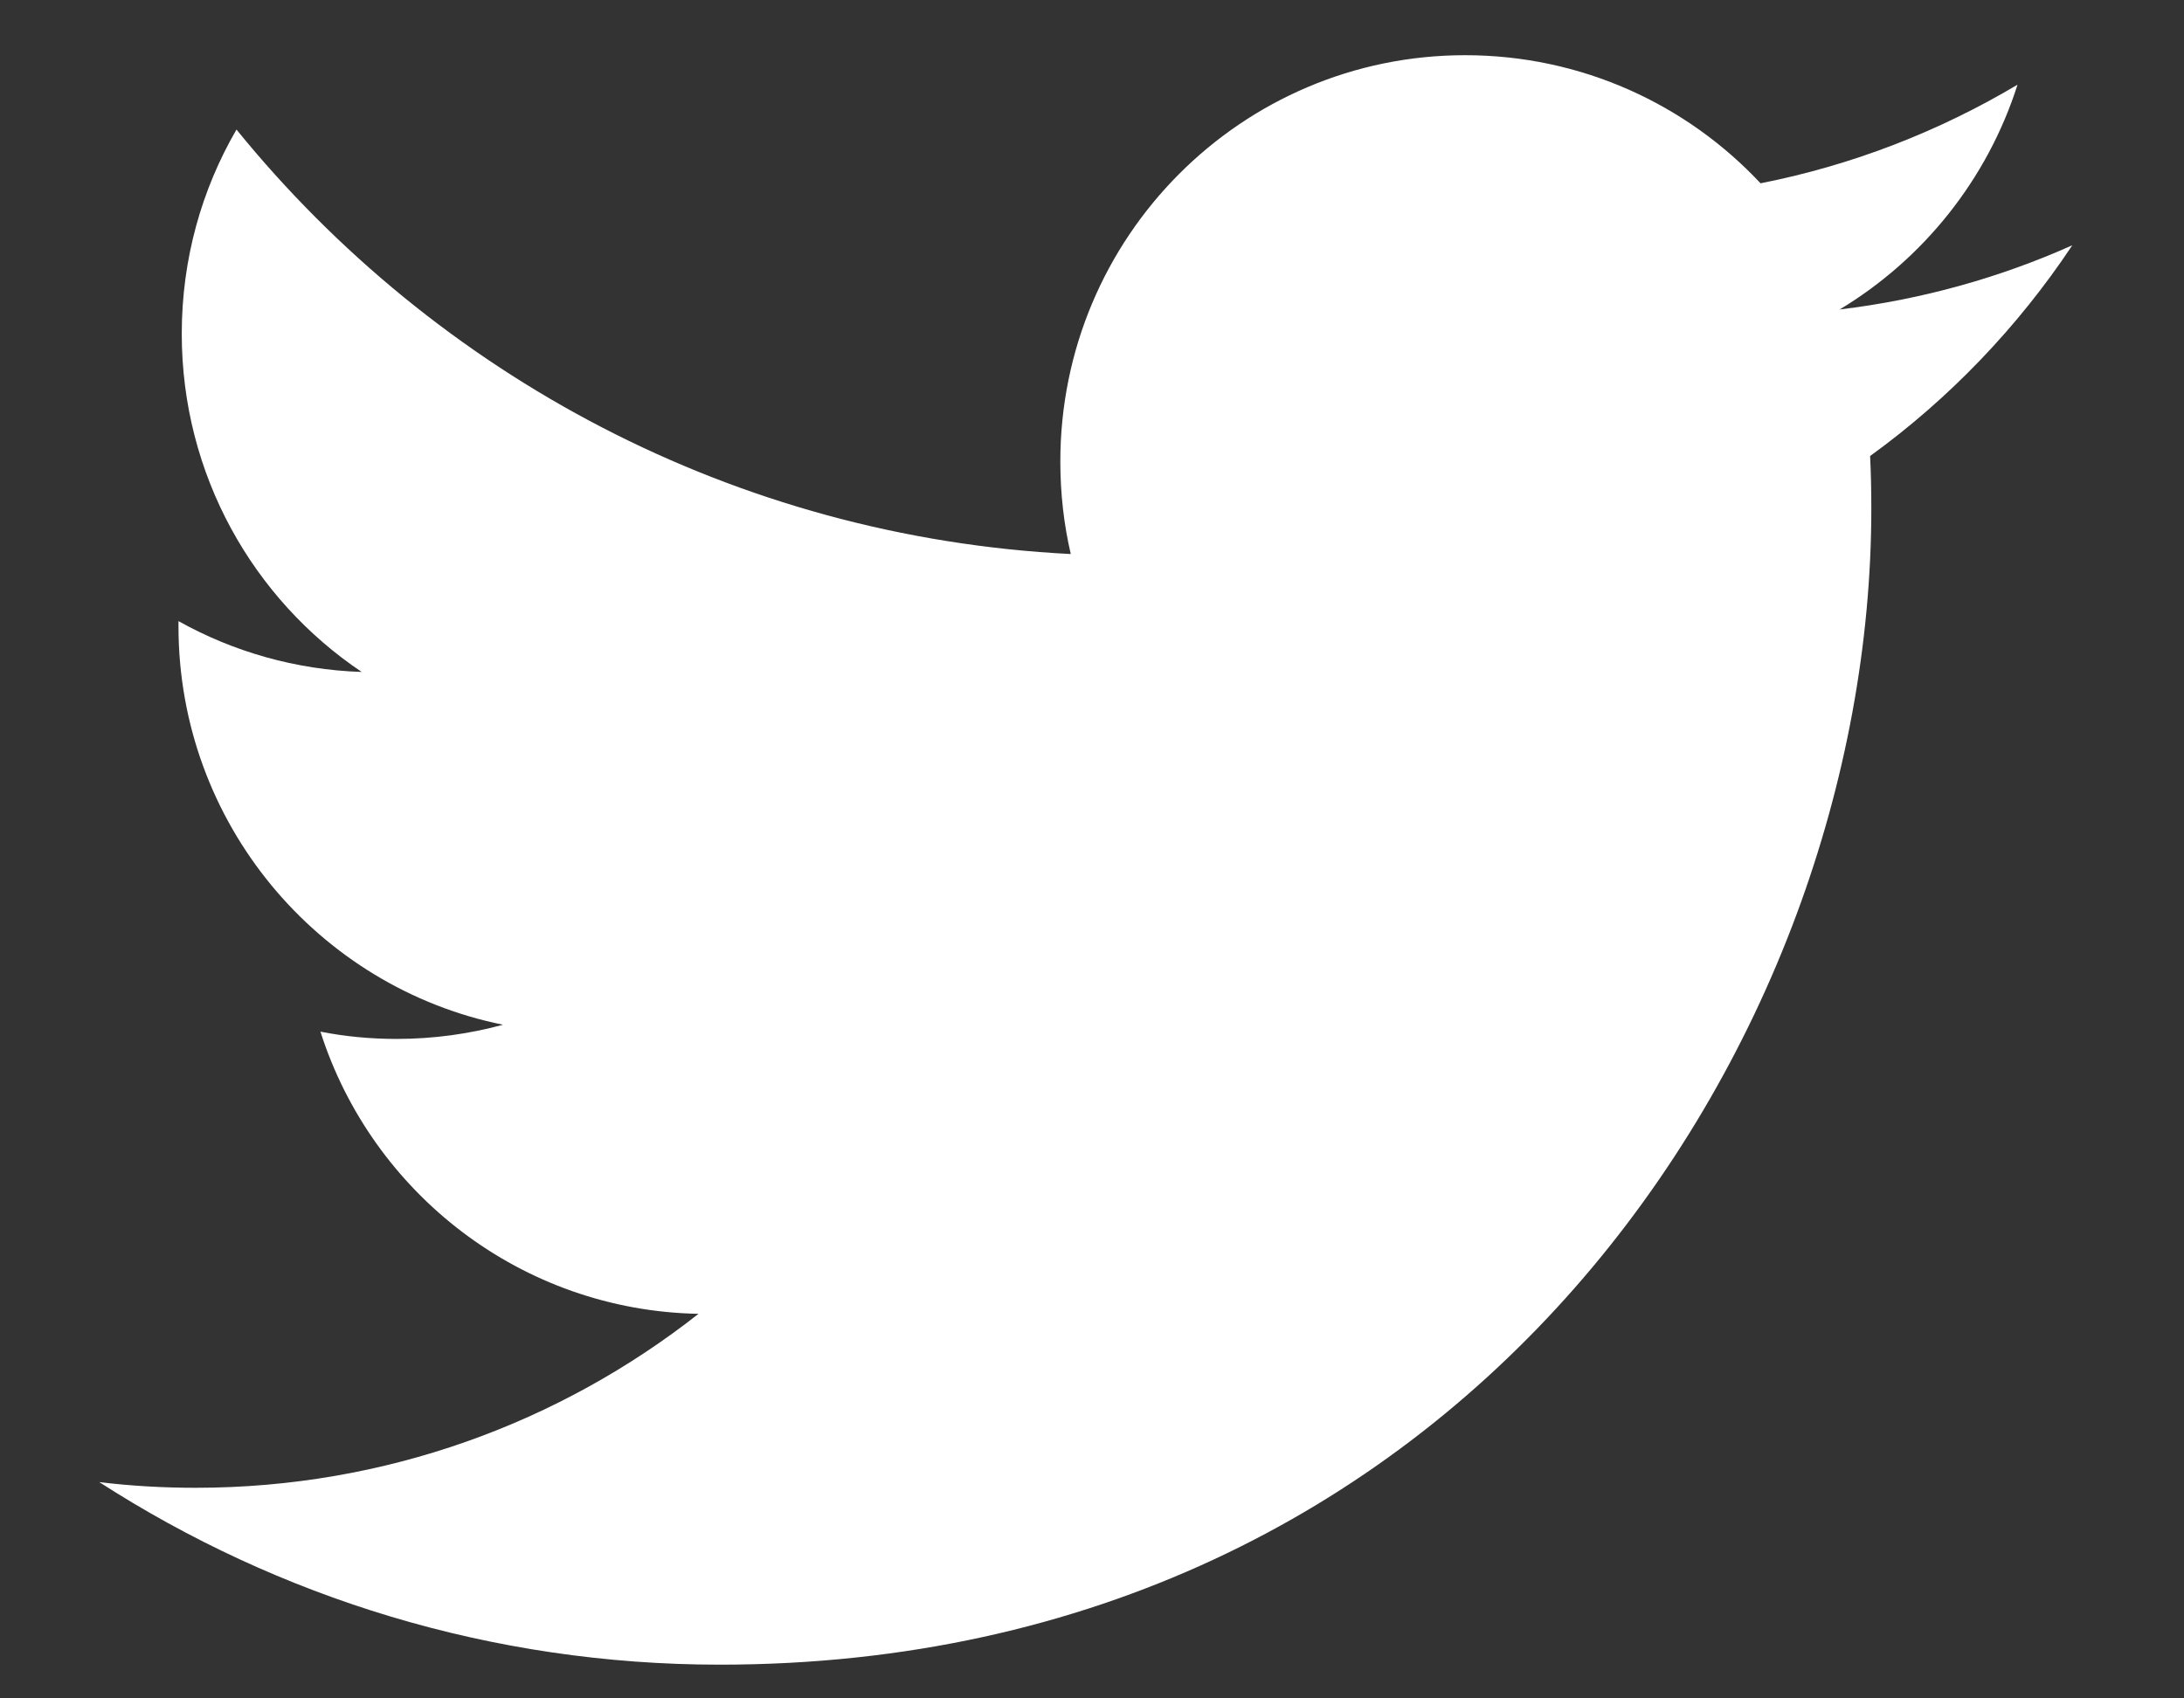 <svg width="18" height="14" viewBox="0 0 18 14" fill="none" xmlns="http://www.w3.org/2000/svg">
<rect x="0" y="0" width="18" height="14" fill="#333333" stroke="none"/>
<path fill-rule="evenodd" clip-rule="evenodd" d="M17.077 2.023C16.479 2.29 15.836 2.47 15.162 2.551C15.85 2.137 16.379 1.48 16.628 0.698C15.983 1.082 15.27 1.361 14.51 1.511C13.901 0.86 13.034 0.455 12.075 0.455C10.233 0.455 8.739 1.954 8.739 3.804C8.739 4.067 8.768 4.322 8.825 4.567C6.052 4.427 3.594 3.093 1.949 1.068C1.662 1.562 1.498 2.137 1.498 2.751C1.498 3.913 2.086 4.938 2.981 5.539C2.435 5.521 1.92 5.371 1.471 5.12V5.162C1.471 6.785 2.622 8.139 4.146 8.447C3.866 8.523 3.572 8.564 3.269 8.564C3.054 8.564 2.844 8.544 2.641 8.504C3.065 9.835 4.298 10.803 5.757 10.83C4.615 11.728 3.177 12.264 1.613 12.264C1.344 12.264 1.079 12.249 0.818 12.217C2.294 13.168 4.048 13.722 5.932 13.722C12.067 13.722 15.423 8.618 15.423 4.192C15.423 4.047 15.42 3.903 15.413 3.759C16.065 3.287 16.631 2.696 17.078 2.024" fill="white"/>
</svg>
